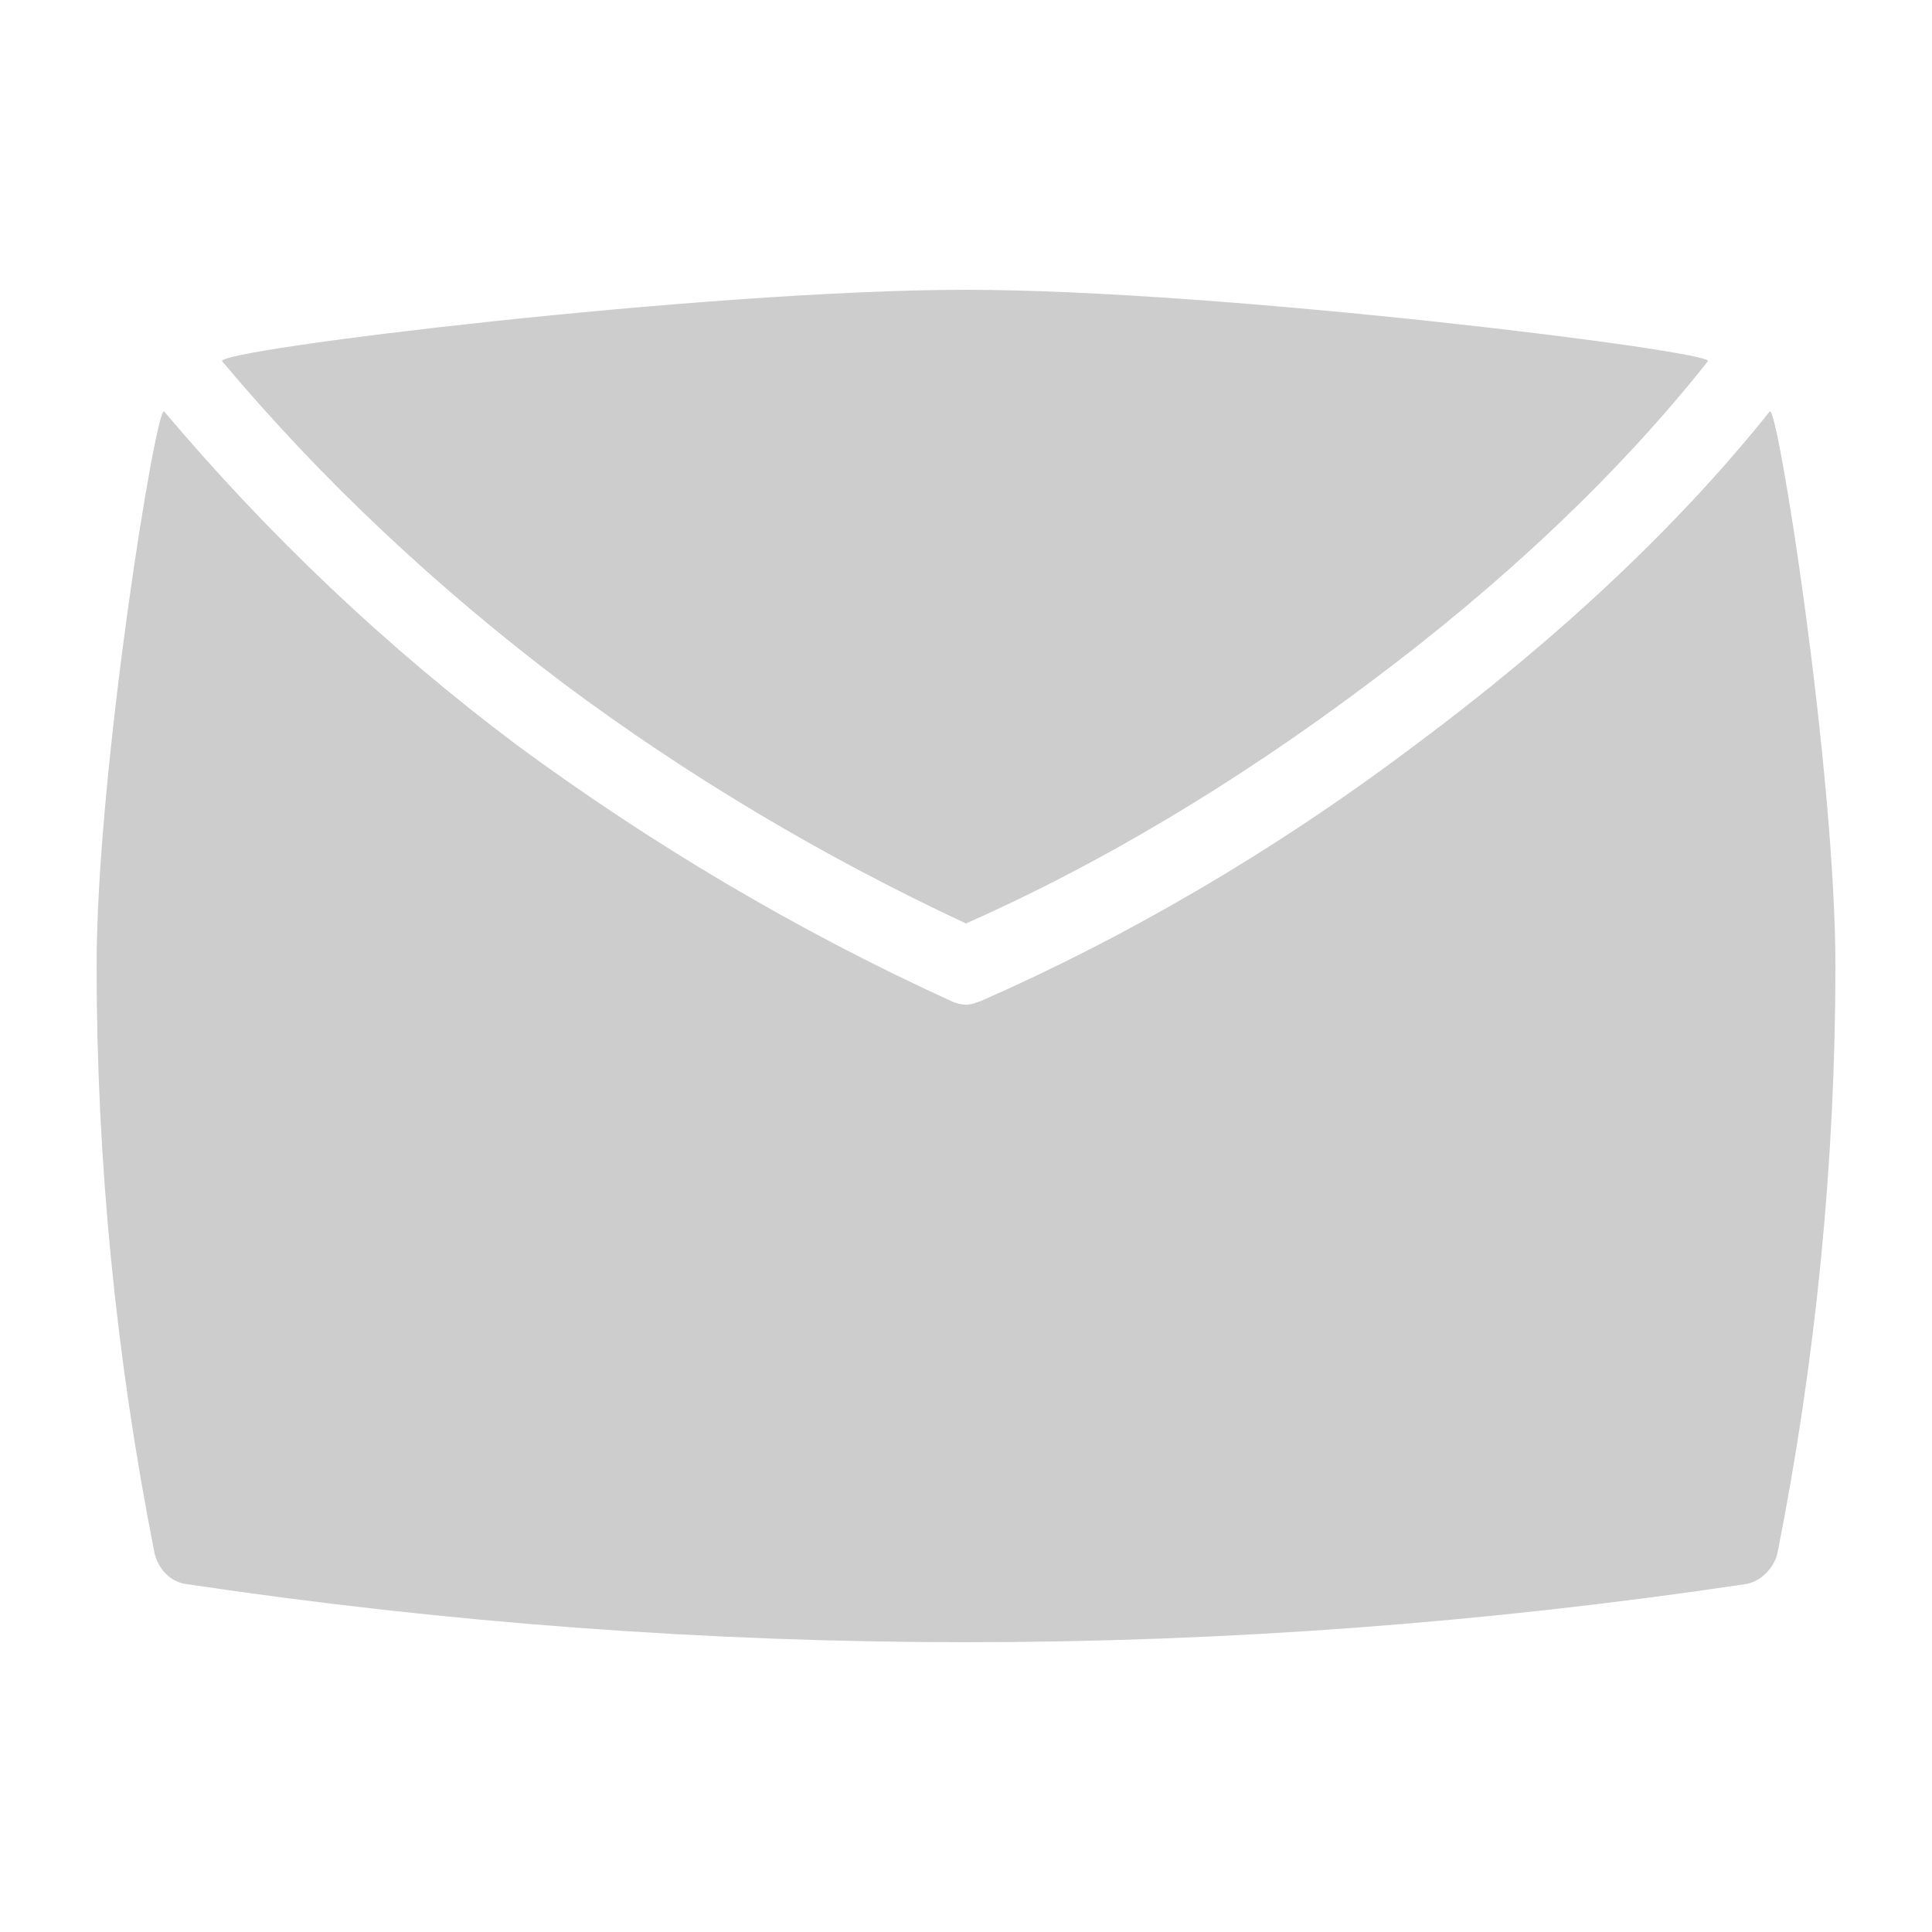 <svg t="1571368147324" class="icon" viewBox="0 0 1024 1024" version="1.1" xmlns="http://www.w3.org/2000/svg" p-id="3365" width="200" height="200"><path d="M117.76 191.488c53.248 63.488 114.688 120.832 181.248 171.008 64.512 48.128 136.192 91.136 212.992 126.976 71.68-31.744 143.36-74.752 212.992-126.976 72.704-54.272 133.12-111.616 180.224-171.008 5.12-5.12-256-37.888-393.216-37.888s-398.336 31.744-394.24 37.888zM929.792 186.368c1.024 0 1.024 0 0 0 1.024 0 1.024 0 0 0zM935.936 190.464s0-1.024 0 0c0-1.024 0 0 0 0zM83.968 195.584c1.024-1.024 1.024-1.024 0 0 1.024-1.024 1.024-1.024 0 0zM940.032 194.56c-1.024 0-1.024 0 0 0-1.024 0-1.024 0 0 0z" p-id="3366" fill="#cdcdcd"></path><path d="M937.984 218.112c-49.152 61.44-112.64 120.832-188.416 177.152-74.752 56.32-152.576 101.376-229.376 135.168-3.072 1.024-5.12 2.048-8.192 2.048s-6.144-1.024-8.192-2.048c-82.944-37.888-159.744-83.968-229.376-135.168C204.8 343.04 142.336 283.648 87.04 218.112 82.944 212.992 51.2 408.576 51.2 512s10.24 207.872 30.72 311.296c2.048 8.192 8.192 15.36 17.408 16.384 137.216 20.48 275.456 30.72 412.672 30.72s275.456-10.24 412.672-30.72c8.192-1.024 15.36-8.192 17.408-16.384 20.48-103.424 30.72-207.872 30.72-311.296s-30.72-299.008-34.816-293.888z" p-id="3367" fill="#cdcdcd"></path></svg>